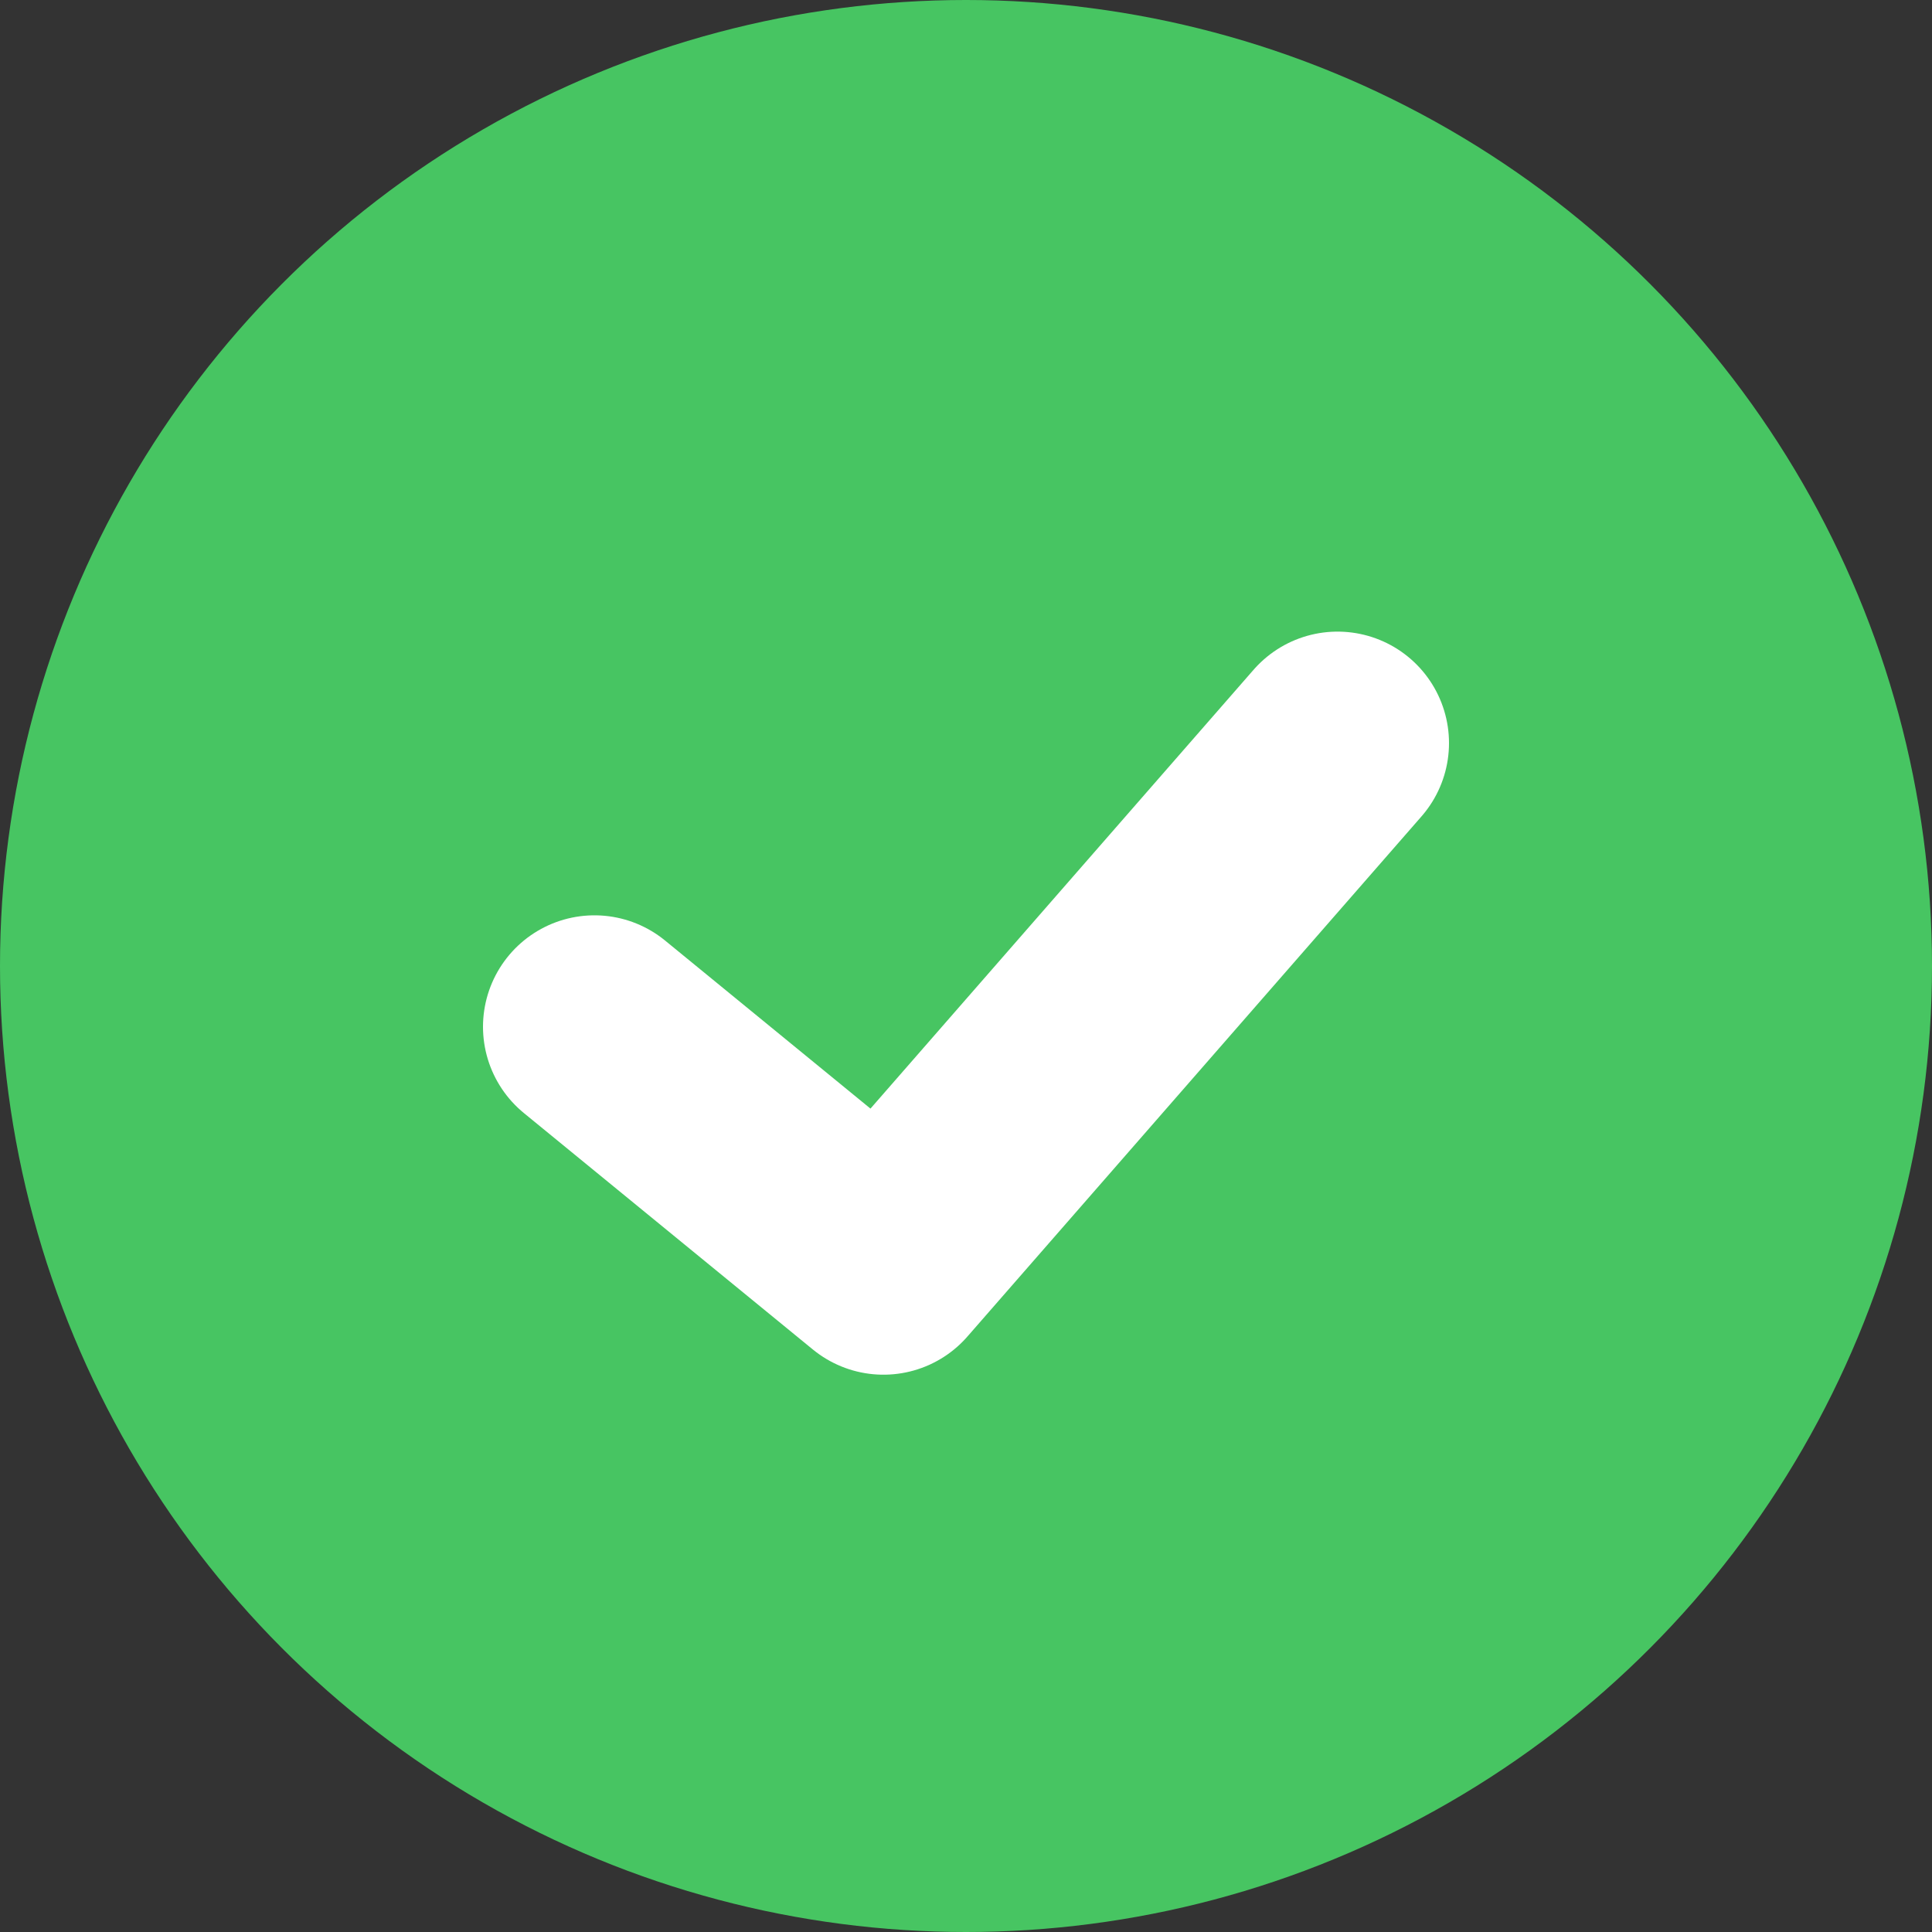 <svg width="26" height="26" viewBox="0 0 26 26" fill="none" xmlns="http://www.w3.org/2000/svg">
<rect x="0" y="0" width="26" height="26" fill="#333333" stroke="none"/>
<circle cx="13" cy="13" r="13" fill="#47C562"/>
<path d="M8 13.818L11.889 17L18 10" stroke="white" stroke-width="3" stroke-linecap="round" stroke-linejoin="round"/>
</svg>
